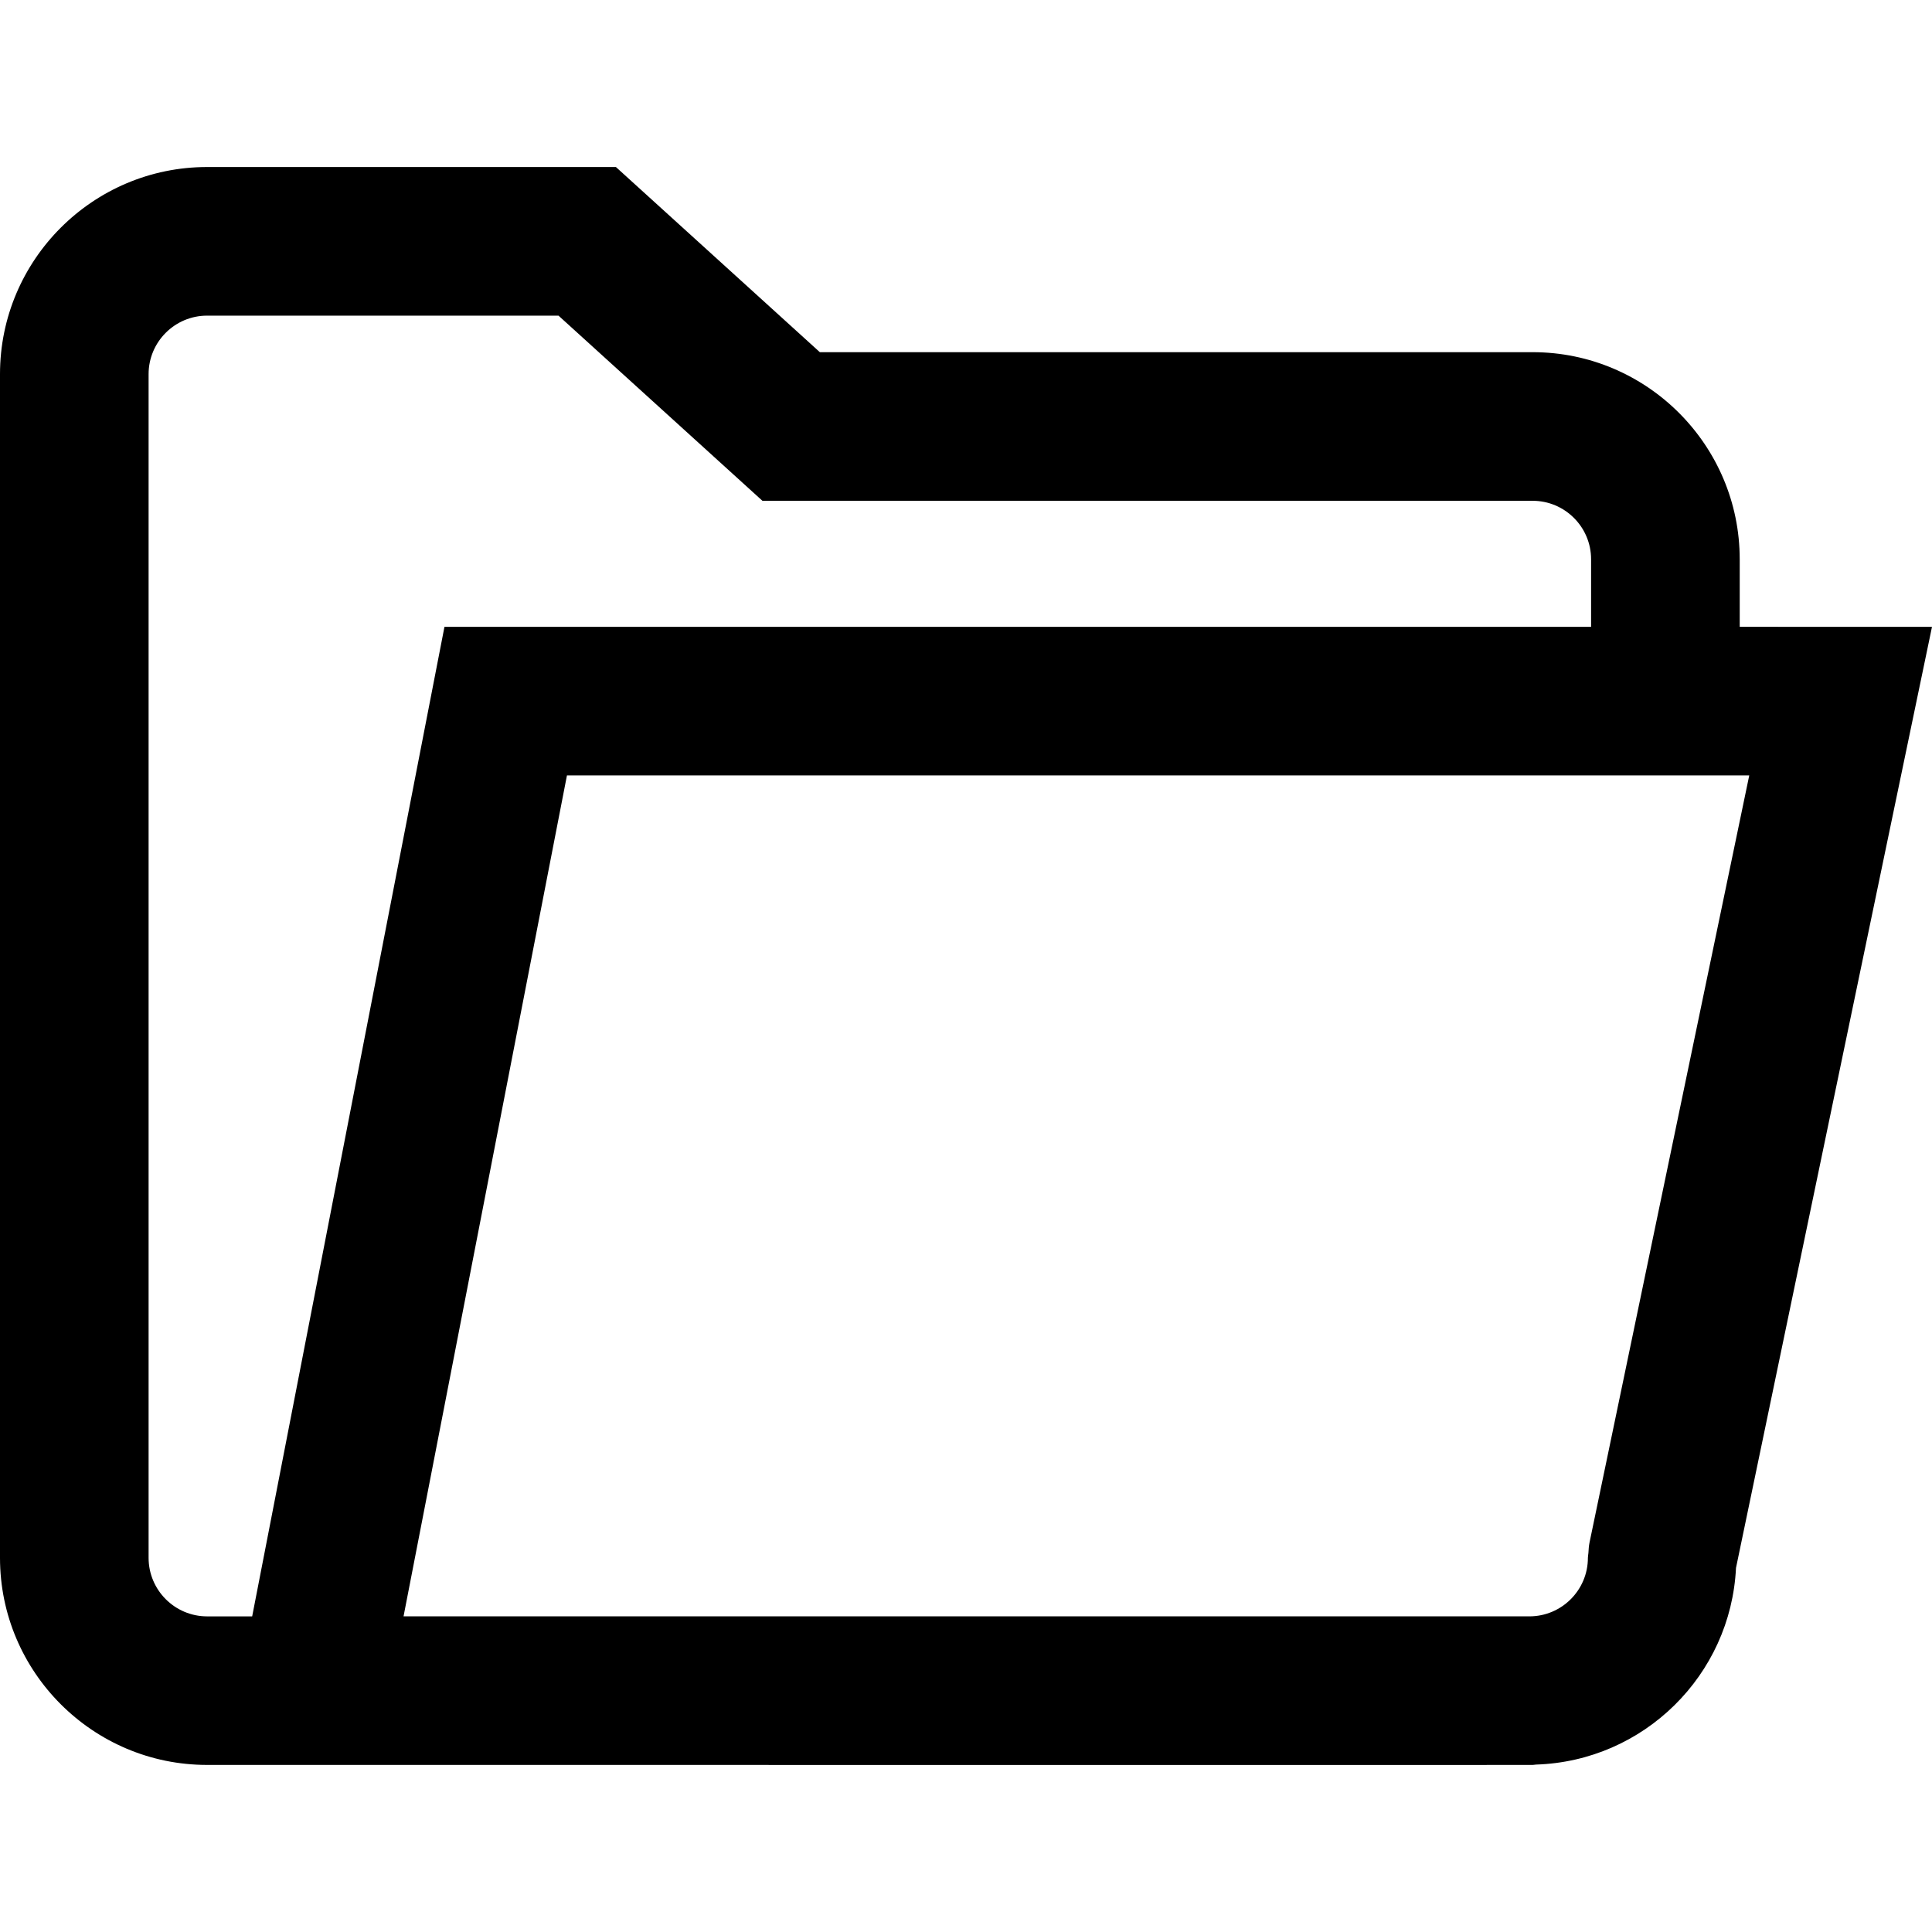 <?xml version="1.0" encoding="iso-8859-1"?>
<!-- Generator: Adobe Illustrator 19.0.0, SVG Export Plug-In . SVG Version: 6.00 Build 0)  -->
<svg version="1.1" id="Capa_1" xmlns="http://www.w3.org/2000/svg" xmlns:xlink="http://www.w3.org/1999/xlink" x="0px" y="0px"
	 viewBox="0 0 78.009 78.009" style="enable-background:new 0 0 78.009 78.009;" xml:space="preserve">
<g>
	<path d="M70.095,63.308l7.914-37.998l-7.764-0.001v-2.728c0-4.61-3.75-8.361-8.36-8.361H33.103l-8.234-7.476H8.361
		C3.751,6.744,0,10.495,0,15.105v47.797c0,4.61,3.751,8.361,8.36,8.361l49.474,0.002l4.051-0.002c0.045,0,0.088-0.012,0.133-0.014
		C66.369,71.113,69.886,67.642,70.095,63.308z M6,62.902V15.106c0-1.302,1.059-2.361,2.361-2.361h14.19l8.234,7.476h31.099
		c1.302,0,2.36,1.059,2.36,2.361v2.729H17.946l-7.764,39.954h-1.82C7.059,65.264,6,64.204,6,62.902z M16.294,65.264l6.598-33.954
		h41.353h3.406h2.979l-6.45,30.977c-0.028,0.135-0.035,0.275-0.044,0.416c-0.005,0.066-0.021,0.133-0.021,0.197
		c0,0.001,0,0.002,0,0.003c0,1.302-1.06,2.361-2.361,2.361H16.294z"/>
</g>
<g>
</g>
<g>
</g>
<g>
</g>
<g>
</g>
<g>
</g>
<g>
</g>
<g>
</g>
<g>
</g>
<g>
</g>
<g>
</g>
<g>
</g>
<g>
</g>
<g>
</g>
<g>
</g>
<g>
</g>
</svg>
